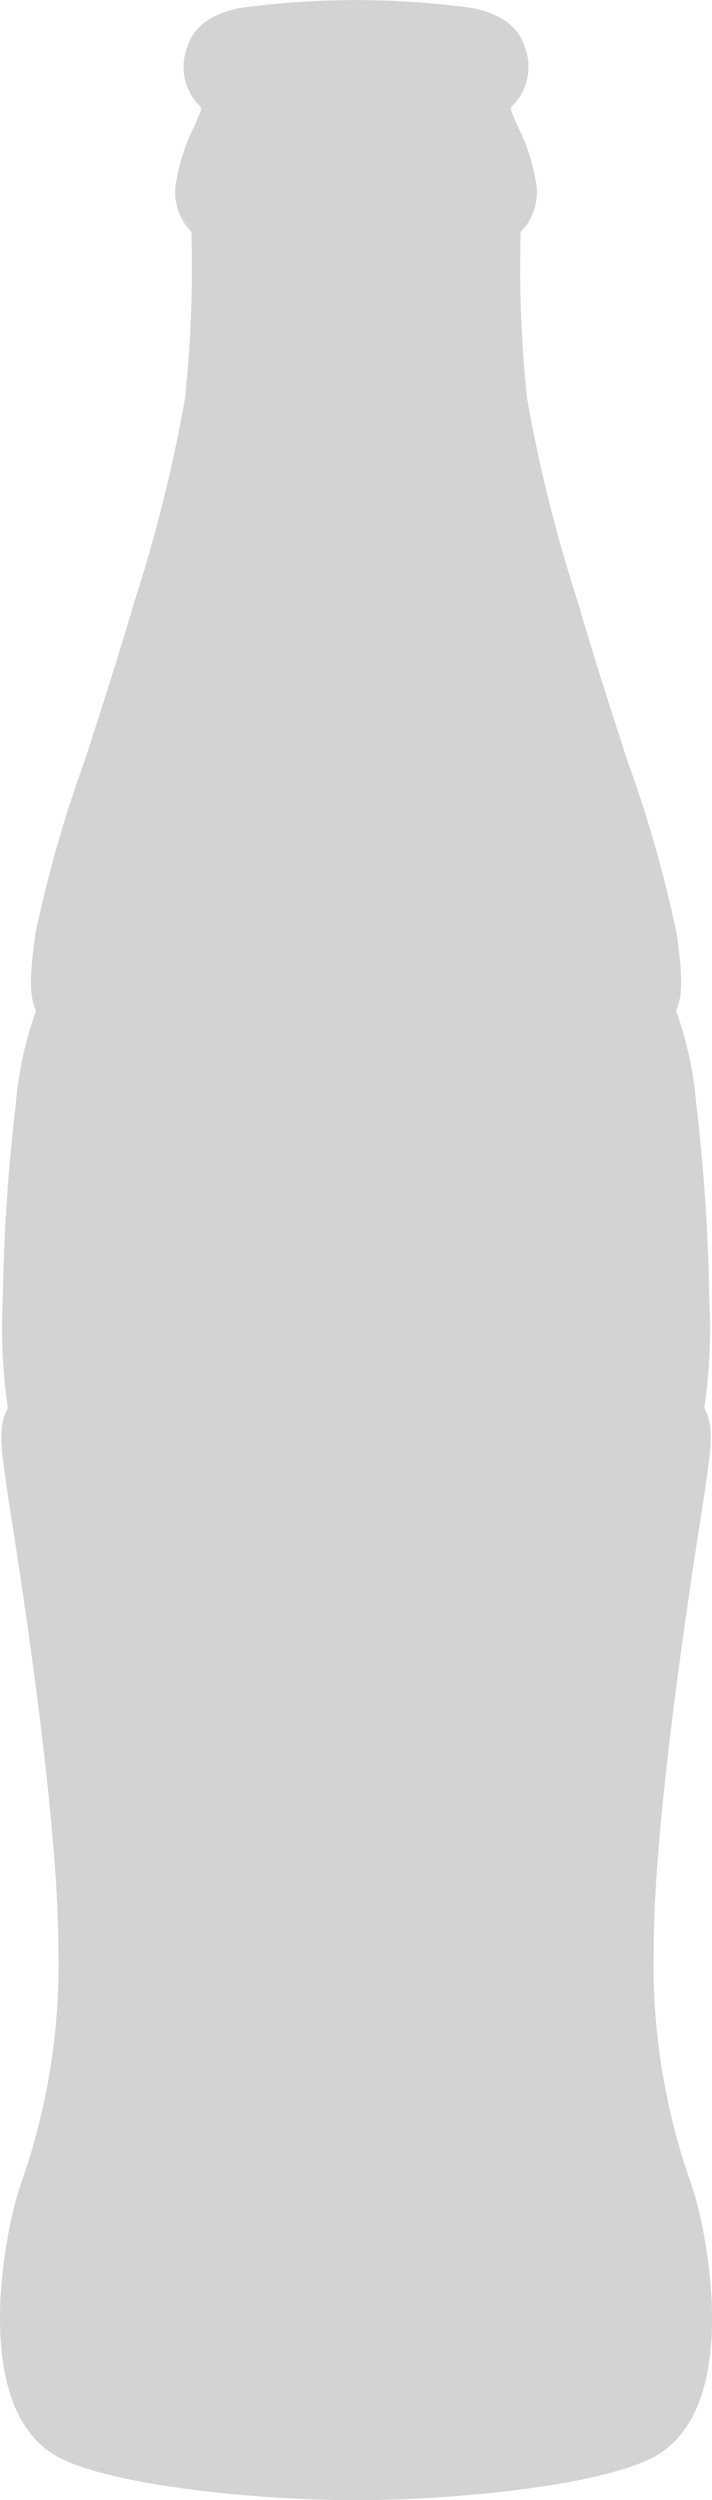 <svg xmlns="http://www.w3.org/2000/svg" width="50.18" height="176" viewBox="0 0 50.18 176"><defs><style>.a{fill:#d3d3d3;}</style></defs><path class="a" d="M245.2,385c-7.685,0-17.681-1.16-21.1-3.1-6.061-3.438-3.659-15.56-2.686-18.62.094-.3.2-.614.314-.956a46.058,46.058,0,0,0,2.5-16.224c-.01-9.105-2.574-25.539-3.416-30.94-.141-.9-.229-1.487-.255-1.677-.039-.316-.083-.632-.128-.945-.21-1.487-.457-3.237.241-4.41a38.588,38.588,0,0,1-.358-7.636,134.219,134.219,0,0,1,.922-13.8,25.671,25.671,0,0,1,1.421-6.54c-.546-1.162-.376-2.9-.082-5.137l.035-.27a89.17,89.17,0,0,1,3.459-12.146c1.013-3.122,2.16-6.659,3.227-10.255l.327-1.1a106.477,106.477,0,0,0,3.53-14.18,86.194,86.194,0,0,0,.465-11.225v-.516a3.983,3.983,0,0,1-1.134-3.21,13.807,13.807,0,0,1,1.354-4.268c.158-.372.366-.862.448-1.094-.007-.229-.035-.252-.143-.35a3.889,3.889,0,0,1-.771-4.231c.63-1.891,2.686-2.387,3.564-2.6a60.682,60.682,0,0,1,16.551,0c.876.21,2.932.707,3.565,2.6a3.9,3.9,0,0,1-.773,4.231c-.114.1-.137.125-.144.343.082.229.292.725.449,1.1a13.84,13.84,0,0,1,1.355,4.268,3.981,3.981,0,0,1-1.134,3.209v.518a86.547,86.547,0,0,0,.465,11.223,106.983,106.983,0,0,0,3.535,14.2l.321,1.083c1.067,3.593,2.214,7.13,3.227,10.25a89.11,89.11,0,0,1,3.462,12.153l.034.266c.3,2.232.457,3.976-.082,5.138a25.52,25.52,0,0,1,1.418,6.518,134.036,134.036,0,0,1,.926,13.81,38.516,38.516,0,0,1-.358,7.646c.7,1.172.457,2.925.241,4.411-.045.311-.089.628-.128.946-.023.185-.114.775-.255,1.681-.843,5.4-3.407,21.832-3.416,30.935a46.064,46.064,0,0,0,2.493,16.22c.114.343.221.662.316.959.975,3.058,3.378,15.181-2.685,18.618C262.882,383.837,252.887,385,245.2,385Zm19.962-103.634-39.93,0" transform="translate(-220.117 -208.996)"/></svg>